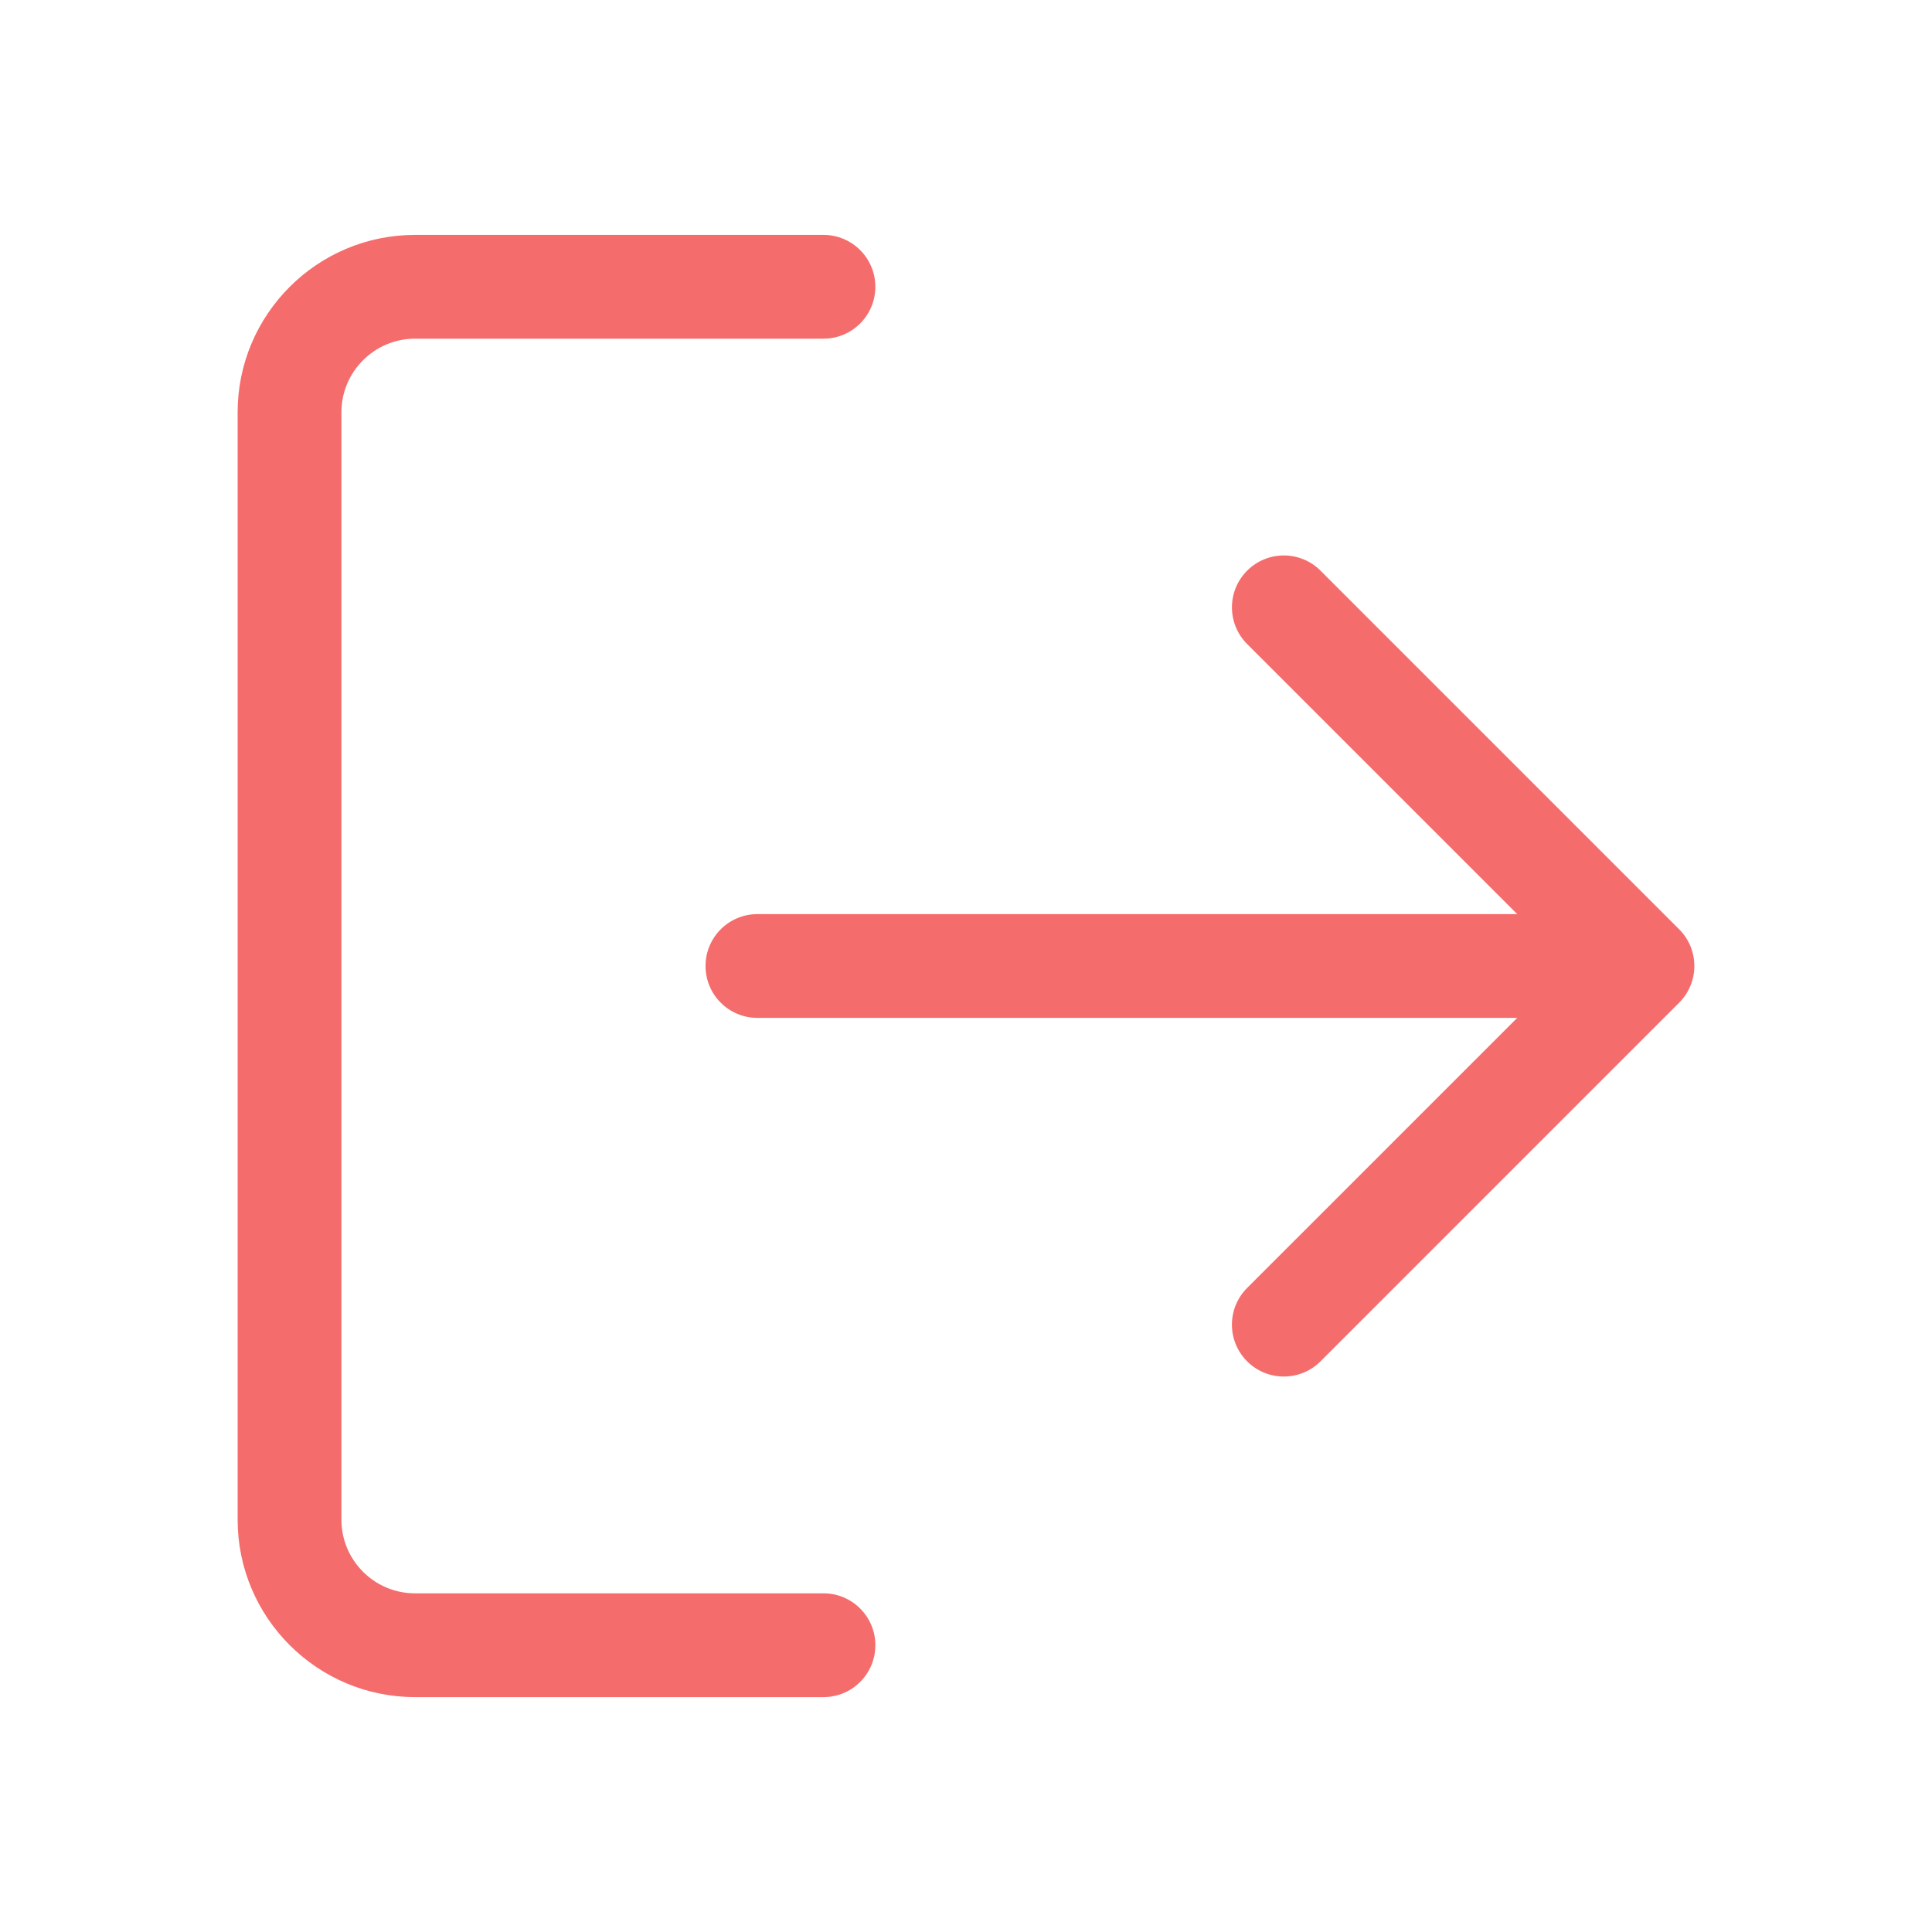 <?xml version="1.0" standalone="no"?><!DOCTYPE svg PUBLIC "-//W3C//DTD SVG 1.1//EN" "http://www.w3.org/Graphics/SVG/1.1/DTD/svg11.dtd"><svg t="1696697409118" class="icon" viewBox="0 0 1024 1024" version="1.1" xmlns="http://www.w3.org/2000/svg" p-id="2588" xmlns:xlink="http://www.w3.org/1999/xlink" width="200" height="200"><path d="M125.95 805.48V218.52c0-51.84 42.18-94.02 94.02-94.02h216.48c15.19 0 27.5 12.31 27.5 27.5s-12.31 27.5-27.5 27.5H219.98c-21.52 0-39.02 17.51-39.02 39.02v586.96c0 21.52 17.5 39.02 39.02 39.02h216.48c15.19 0 27.5 12.31 27.5 27.5s-12.31 27.5-27.5 27.5H219.98c-51.85 0-94.03-42.18-94.03-94.02z" fill="#f56c6c" p-id="2589"></path><path d="M806.95 539.5h-405.5c-15.19 0-27.5-12.31-27.5-27.5s12.31-27.5 27.5-27.5h405.5c15.19 0 27.5 12.31 27.5 27.5s-12.31 27.5-27.5 27.5z" fill="#f56c6c" p-id="2590"></path><path d="M680.45 729.59c-7.04 0-14.08-2.68-19.45-8.05-10.74-10.74-10.74-28.15 0-38.89L831.66 512 661.01 341.35c-10.74-10.74-10.74-28.15 0-38.89 10.74-10.74 28.15-10.74 38.89 0l190.09 190.09c10.74 10.74 10.74 28.15 0 38.89L699.9 721.54c-5.37 5.37-12.41 8.05-19.45 8.05z" fill="#f56c6c" p-id="2591"></path></svg>